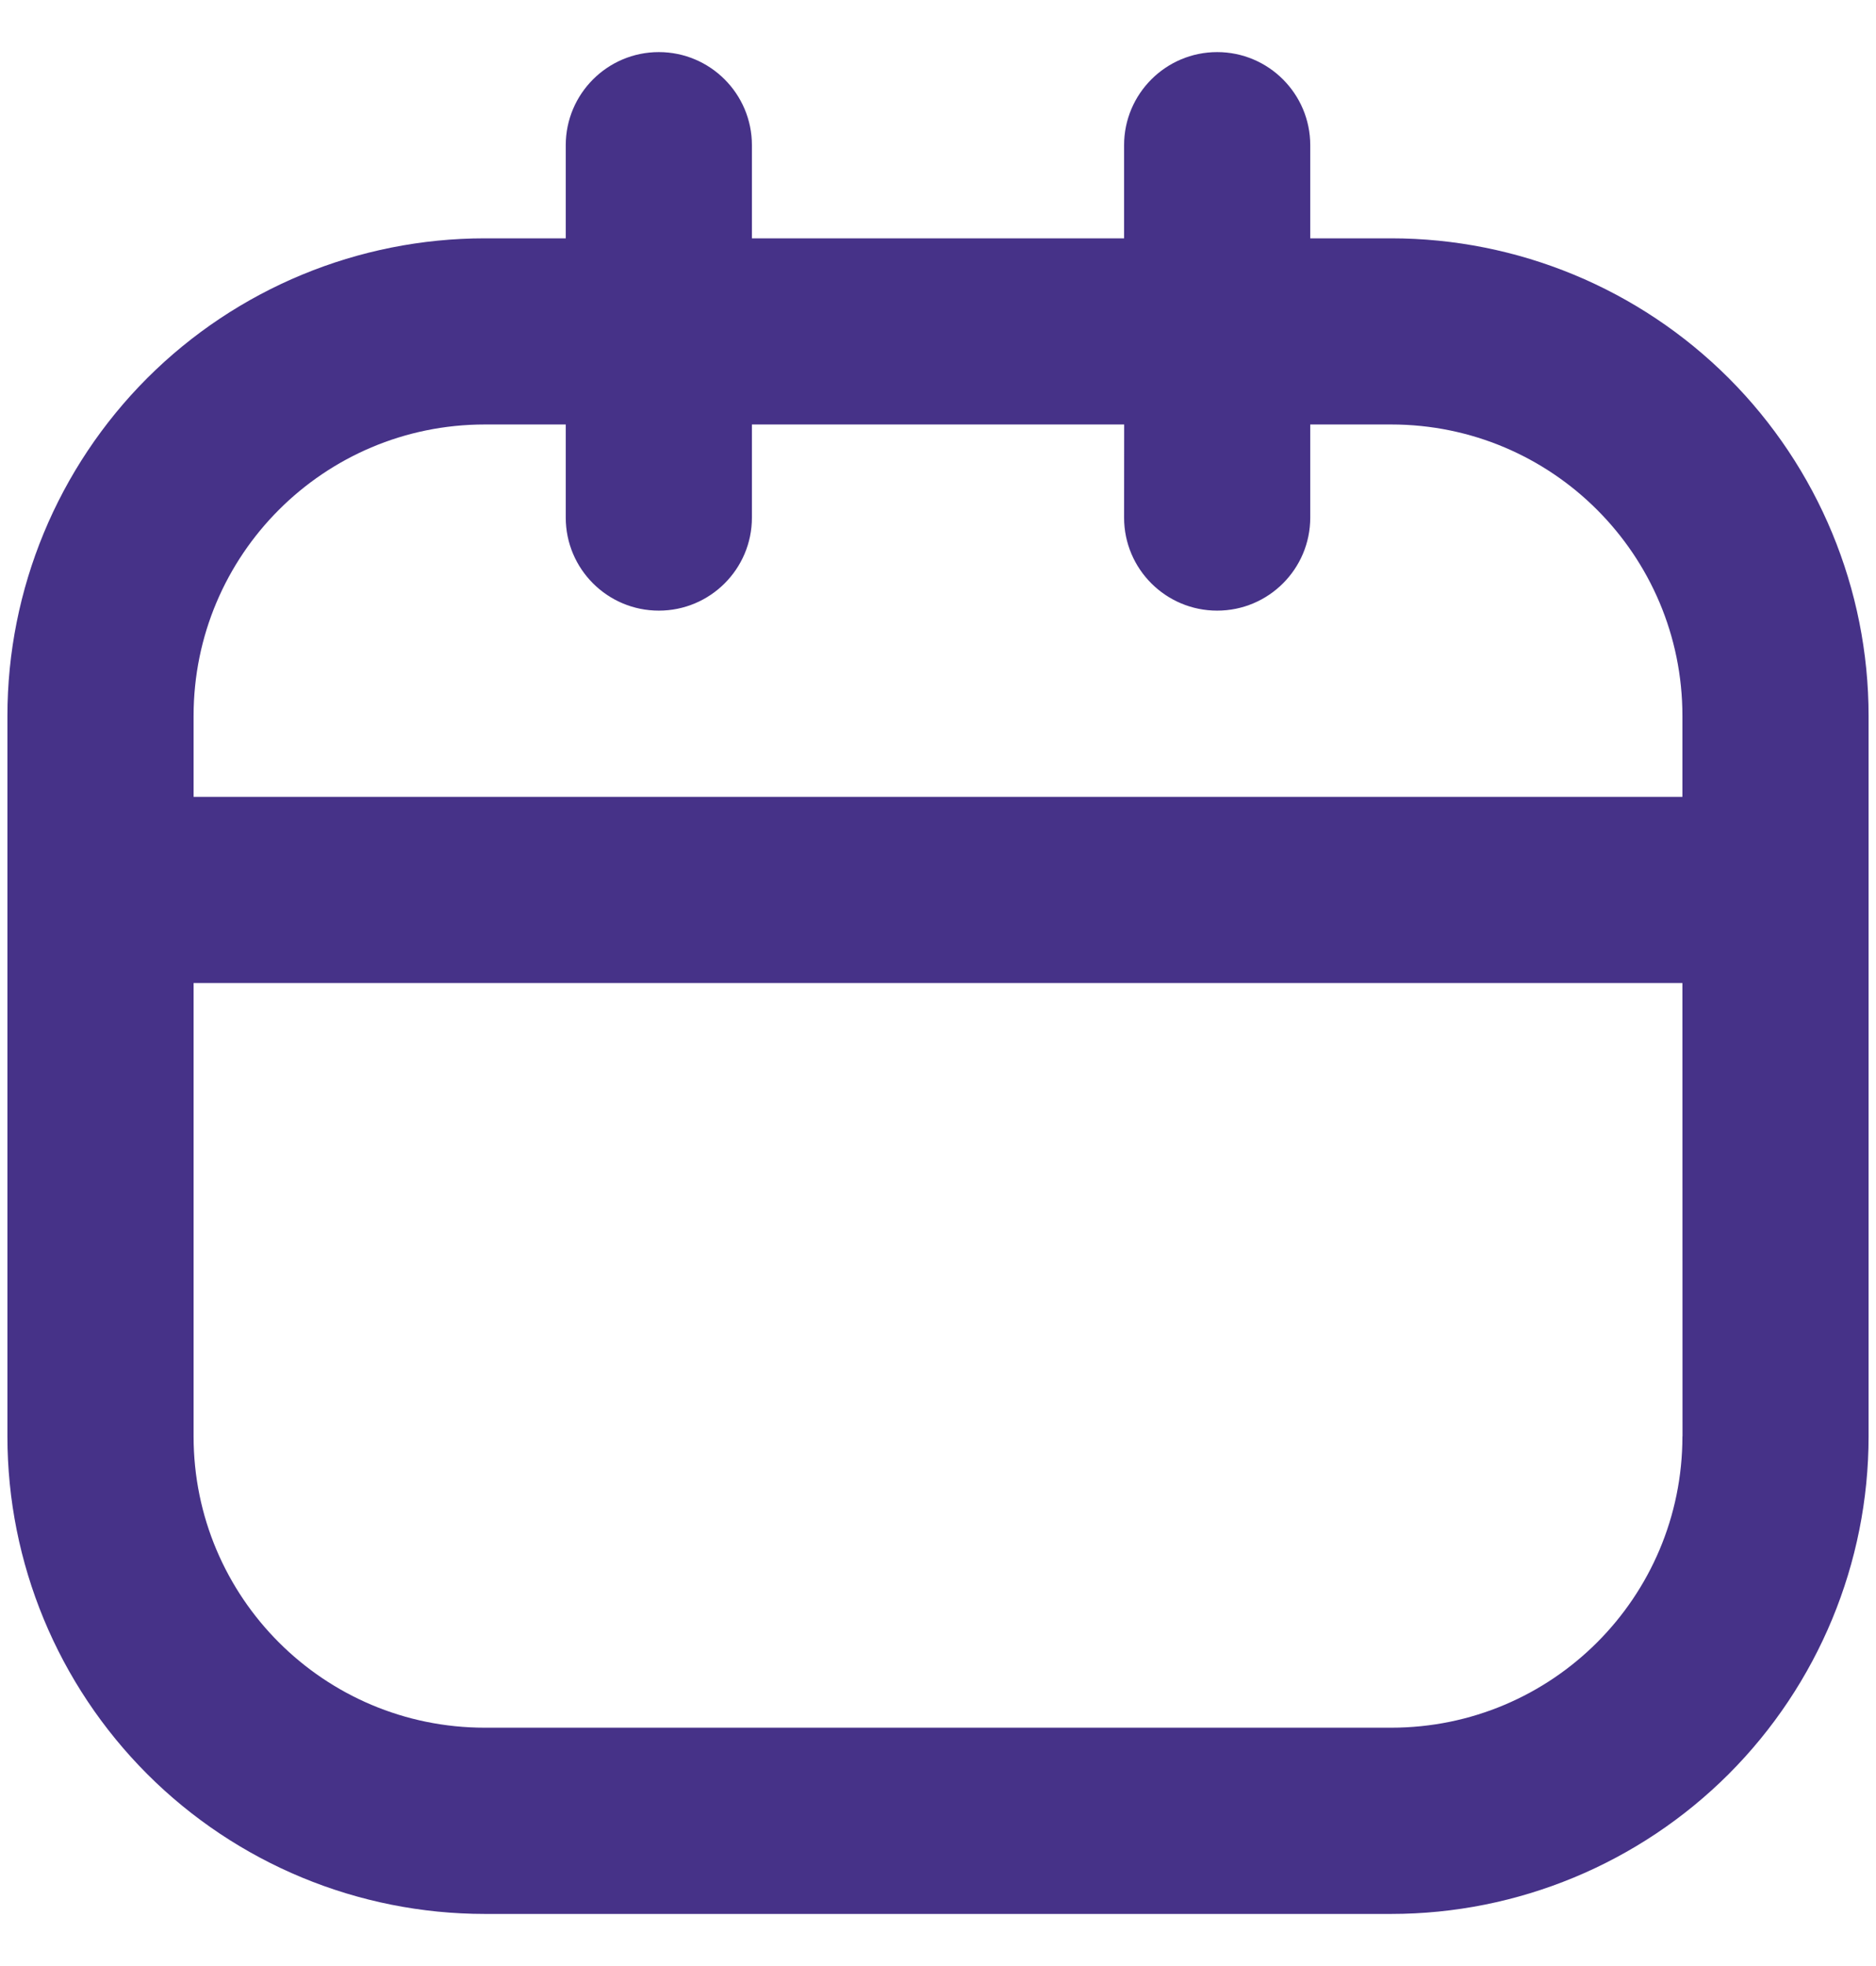 <svg width="21" height="22" viewBox="0 0 21 22" fill="none" xmlns="http://www.w3.org/2000/svg">
<path d="M15.573 2.667H14.667V1.625C14.667 1.05 14.2 0.583 13.625 0.583C13.05 0.583 12.583 1.05 12.583 1.625V2.667H8.417V1.625C8.417 1.05 7.95 0.583 7.375 0.583C6.8 0.583 6.333 1.05 6.333 1.625V2.667H5.427C4.01 2.667 2.65 3.23 1.648 4.231C0.646 5.234 0.083 6.593 0.083 8.011V16.073C0.083 17.49 0.646 18.849 1.648 19.852C2.65 20.854 4.01 21.417 5.427 21.417H15.573C16.99 21.417 18.349 20.853 19.351 19.852C20.353 18.849 20.917 17.49 20.917 16.073V8.011C20.917 6.593 20.353 5.234 19.351 4.231C18.349 3.23 16.99 2.667 15.573 2.667ZM2.167 8.011C2.167 6.21 3.626 4.75 5.427 4.75H6.333V5.792C6.333 6.367 6.8 6.833 7.375 6.833C7.95 6.833 8.417 6.367 8.417 5.792V4.75H12.584L12.583 5.792C12.583 6.367 13.05 6.833 13.625 6.833C14.2 6.833 14.667 6.367 14.667 5.792V4.75H15.573C17.374 4.75 18.833 6.21 18.833 8.011V8.917H2.167L2.167 8.011ZM18.834 16.073H18.833C18.833 17.874 17.374 19.333 15.573 19.333H5.427C3.626 19.333 2.167 17.874 2.167 16.073V11H18.833L18.834 16.073Z" fill="#463288"/>
</svg>
